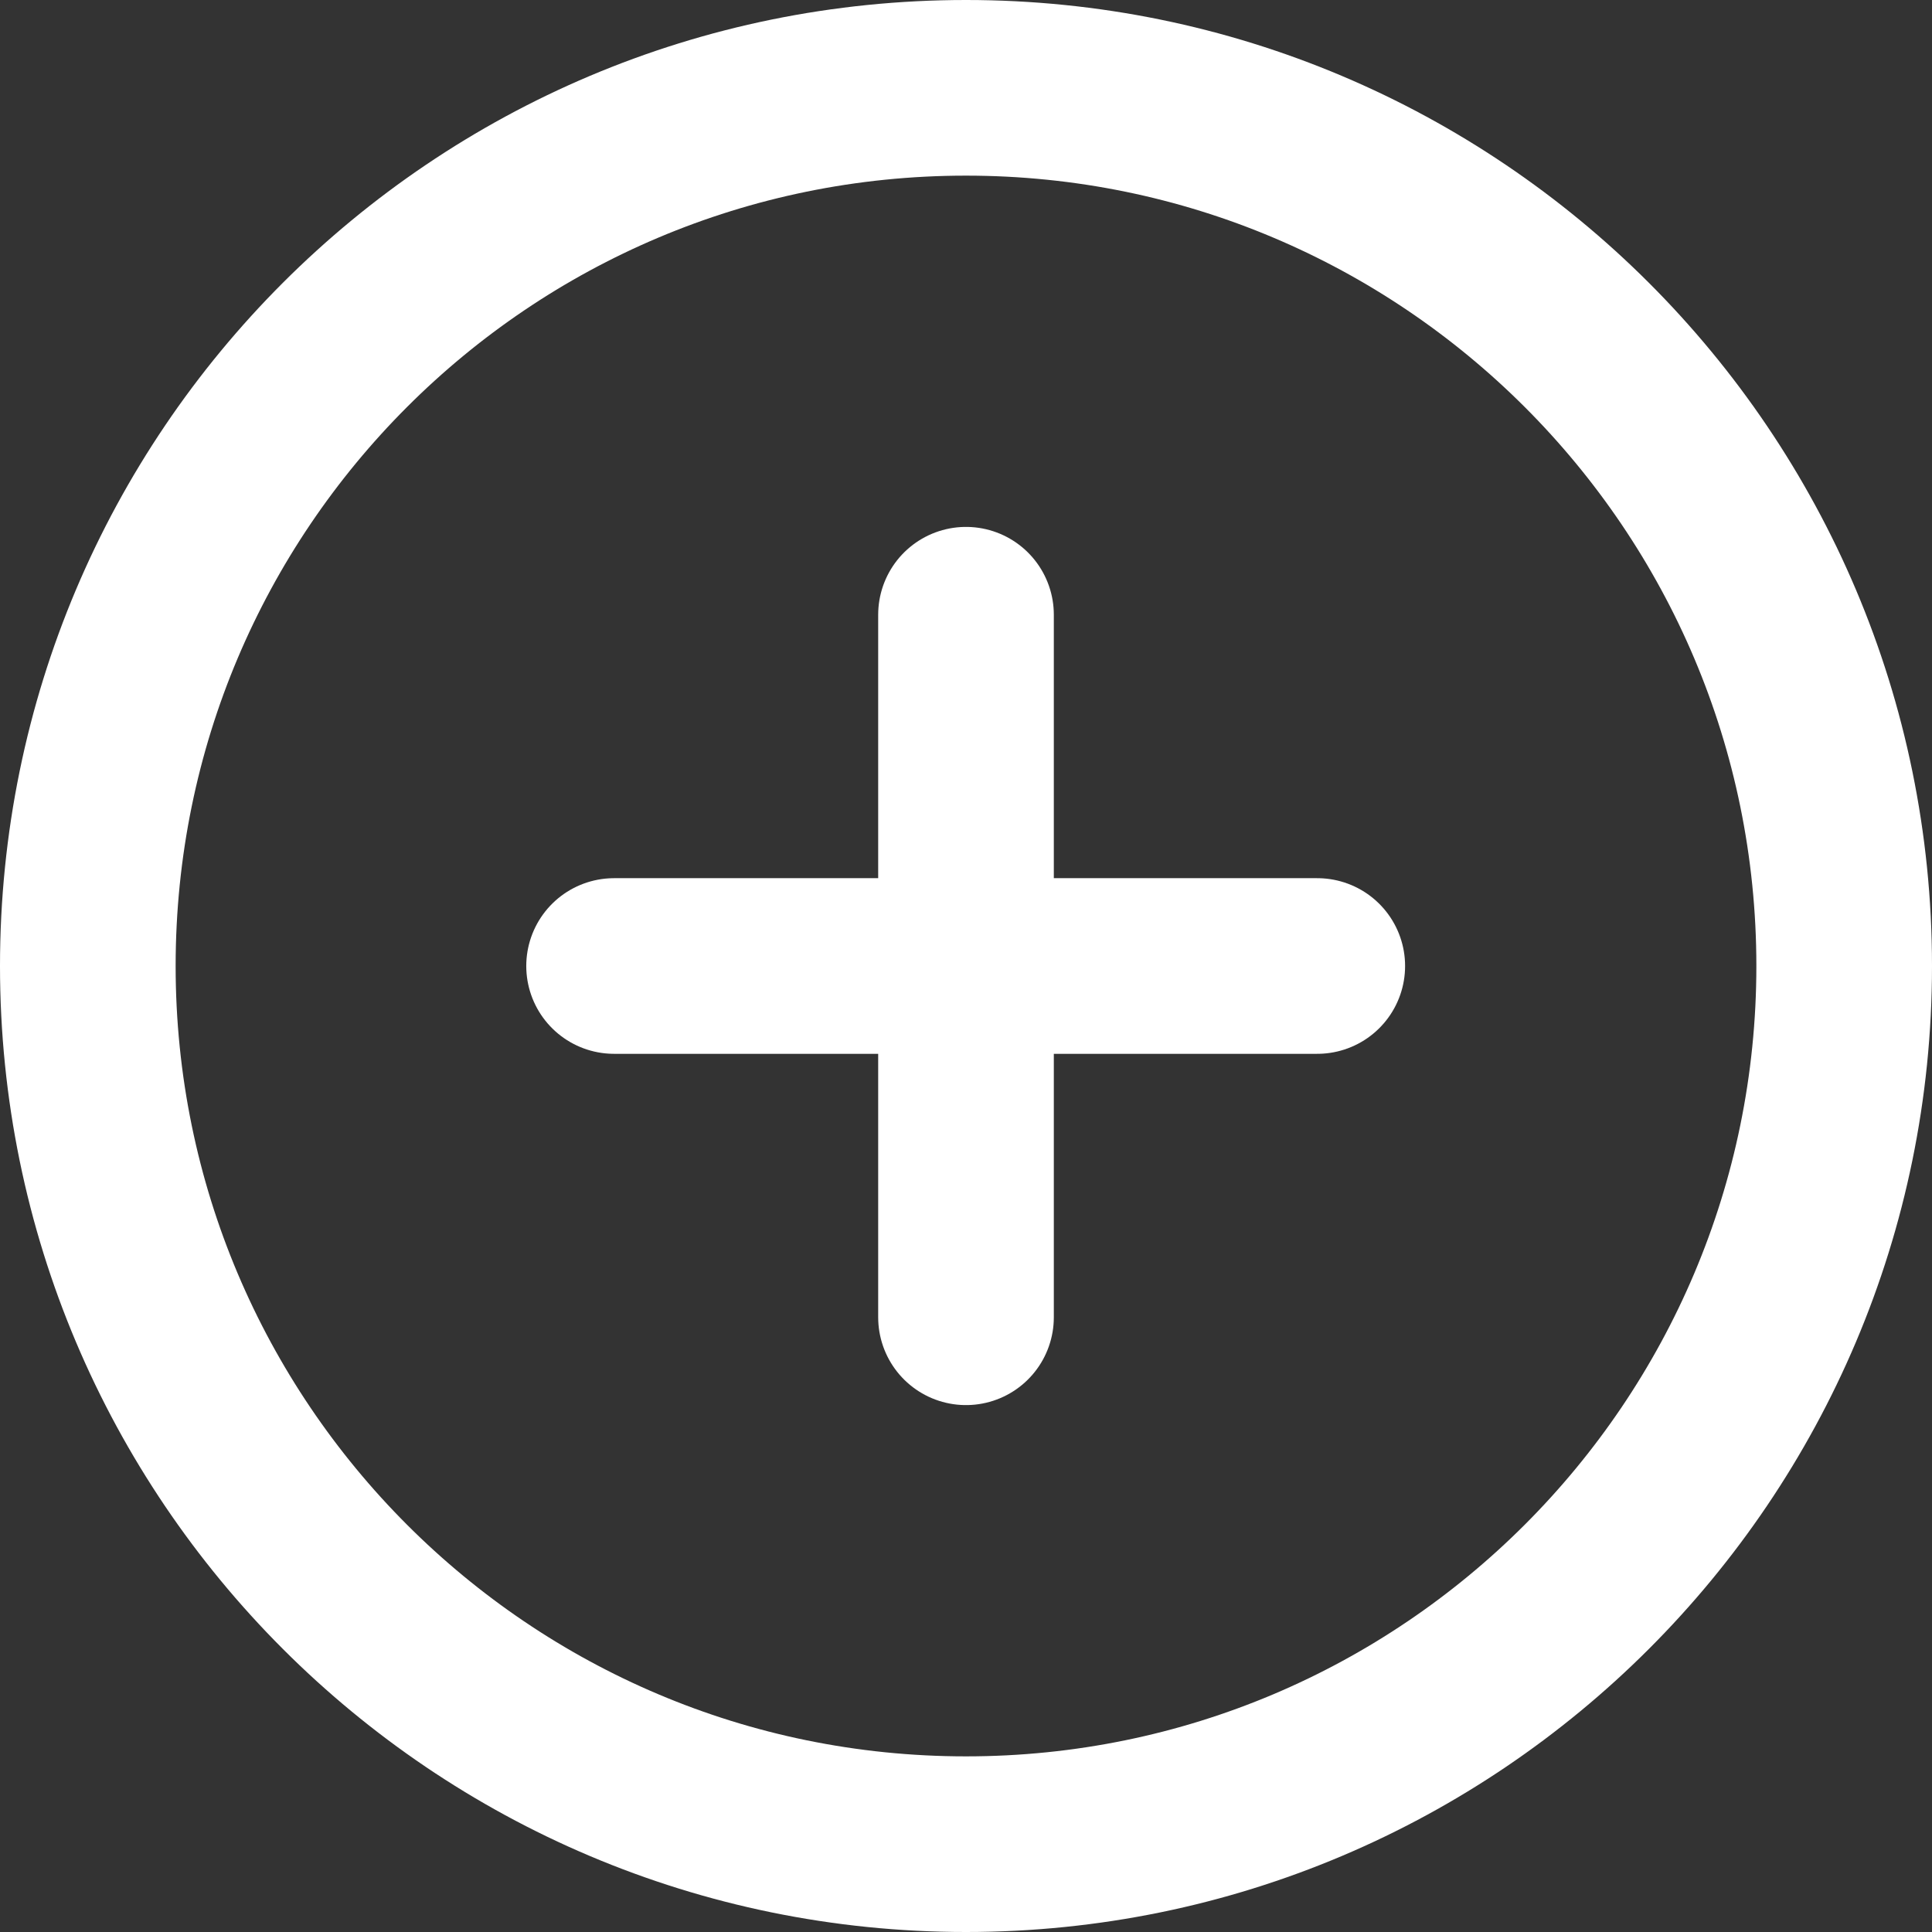 <svg width="29.7" height="29.7" viewBox="0 0 29.7 29.7" fill="none" xmlns="http://www.w3.org/2000/svg" xmlns:xlink="http://www.w3.org/1999/xlink">
	<rect x="0" y="0" width="29.7" height="29.7" fill="#333333" stroke="none"/>
	<desc>
			Created with Pixso.
	</desc>
	<defs/>
	<path id="Vector" d="M14.85 28.35C7.39 28.35 1.35 22.3 1.35 14.85C1.35 7.39 7.39 1.35 14.85 1.35C22.3 1.35 28.35 7.39 28.35 14.85C28.35 22.3 22.3 28.35 14.85 28.35Z" stroke="#FFFFFF" stroke-opacity="1" stroke-width="2.7" stroke-linejoin="round"/>
	<path id="Vector" d="M14.85 9.45L14.85 20.25" stroke="#FFFFFF" stroke-opacity="1" stroke-width="2.7" stroke-linejoin="round" stroke-linecap="round"/>
	<path id="Vector" d="M9.44 14.85L20.25 14.85" stroke="#FFFFFF" stroke-opacity="1" stroke-width="2.7" stroke-linejoin="round" stroke-linecap="round"/>
</svg>
